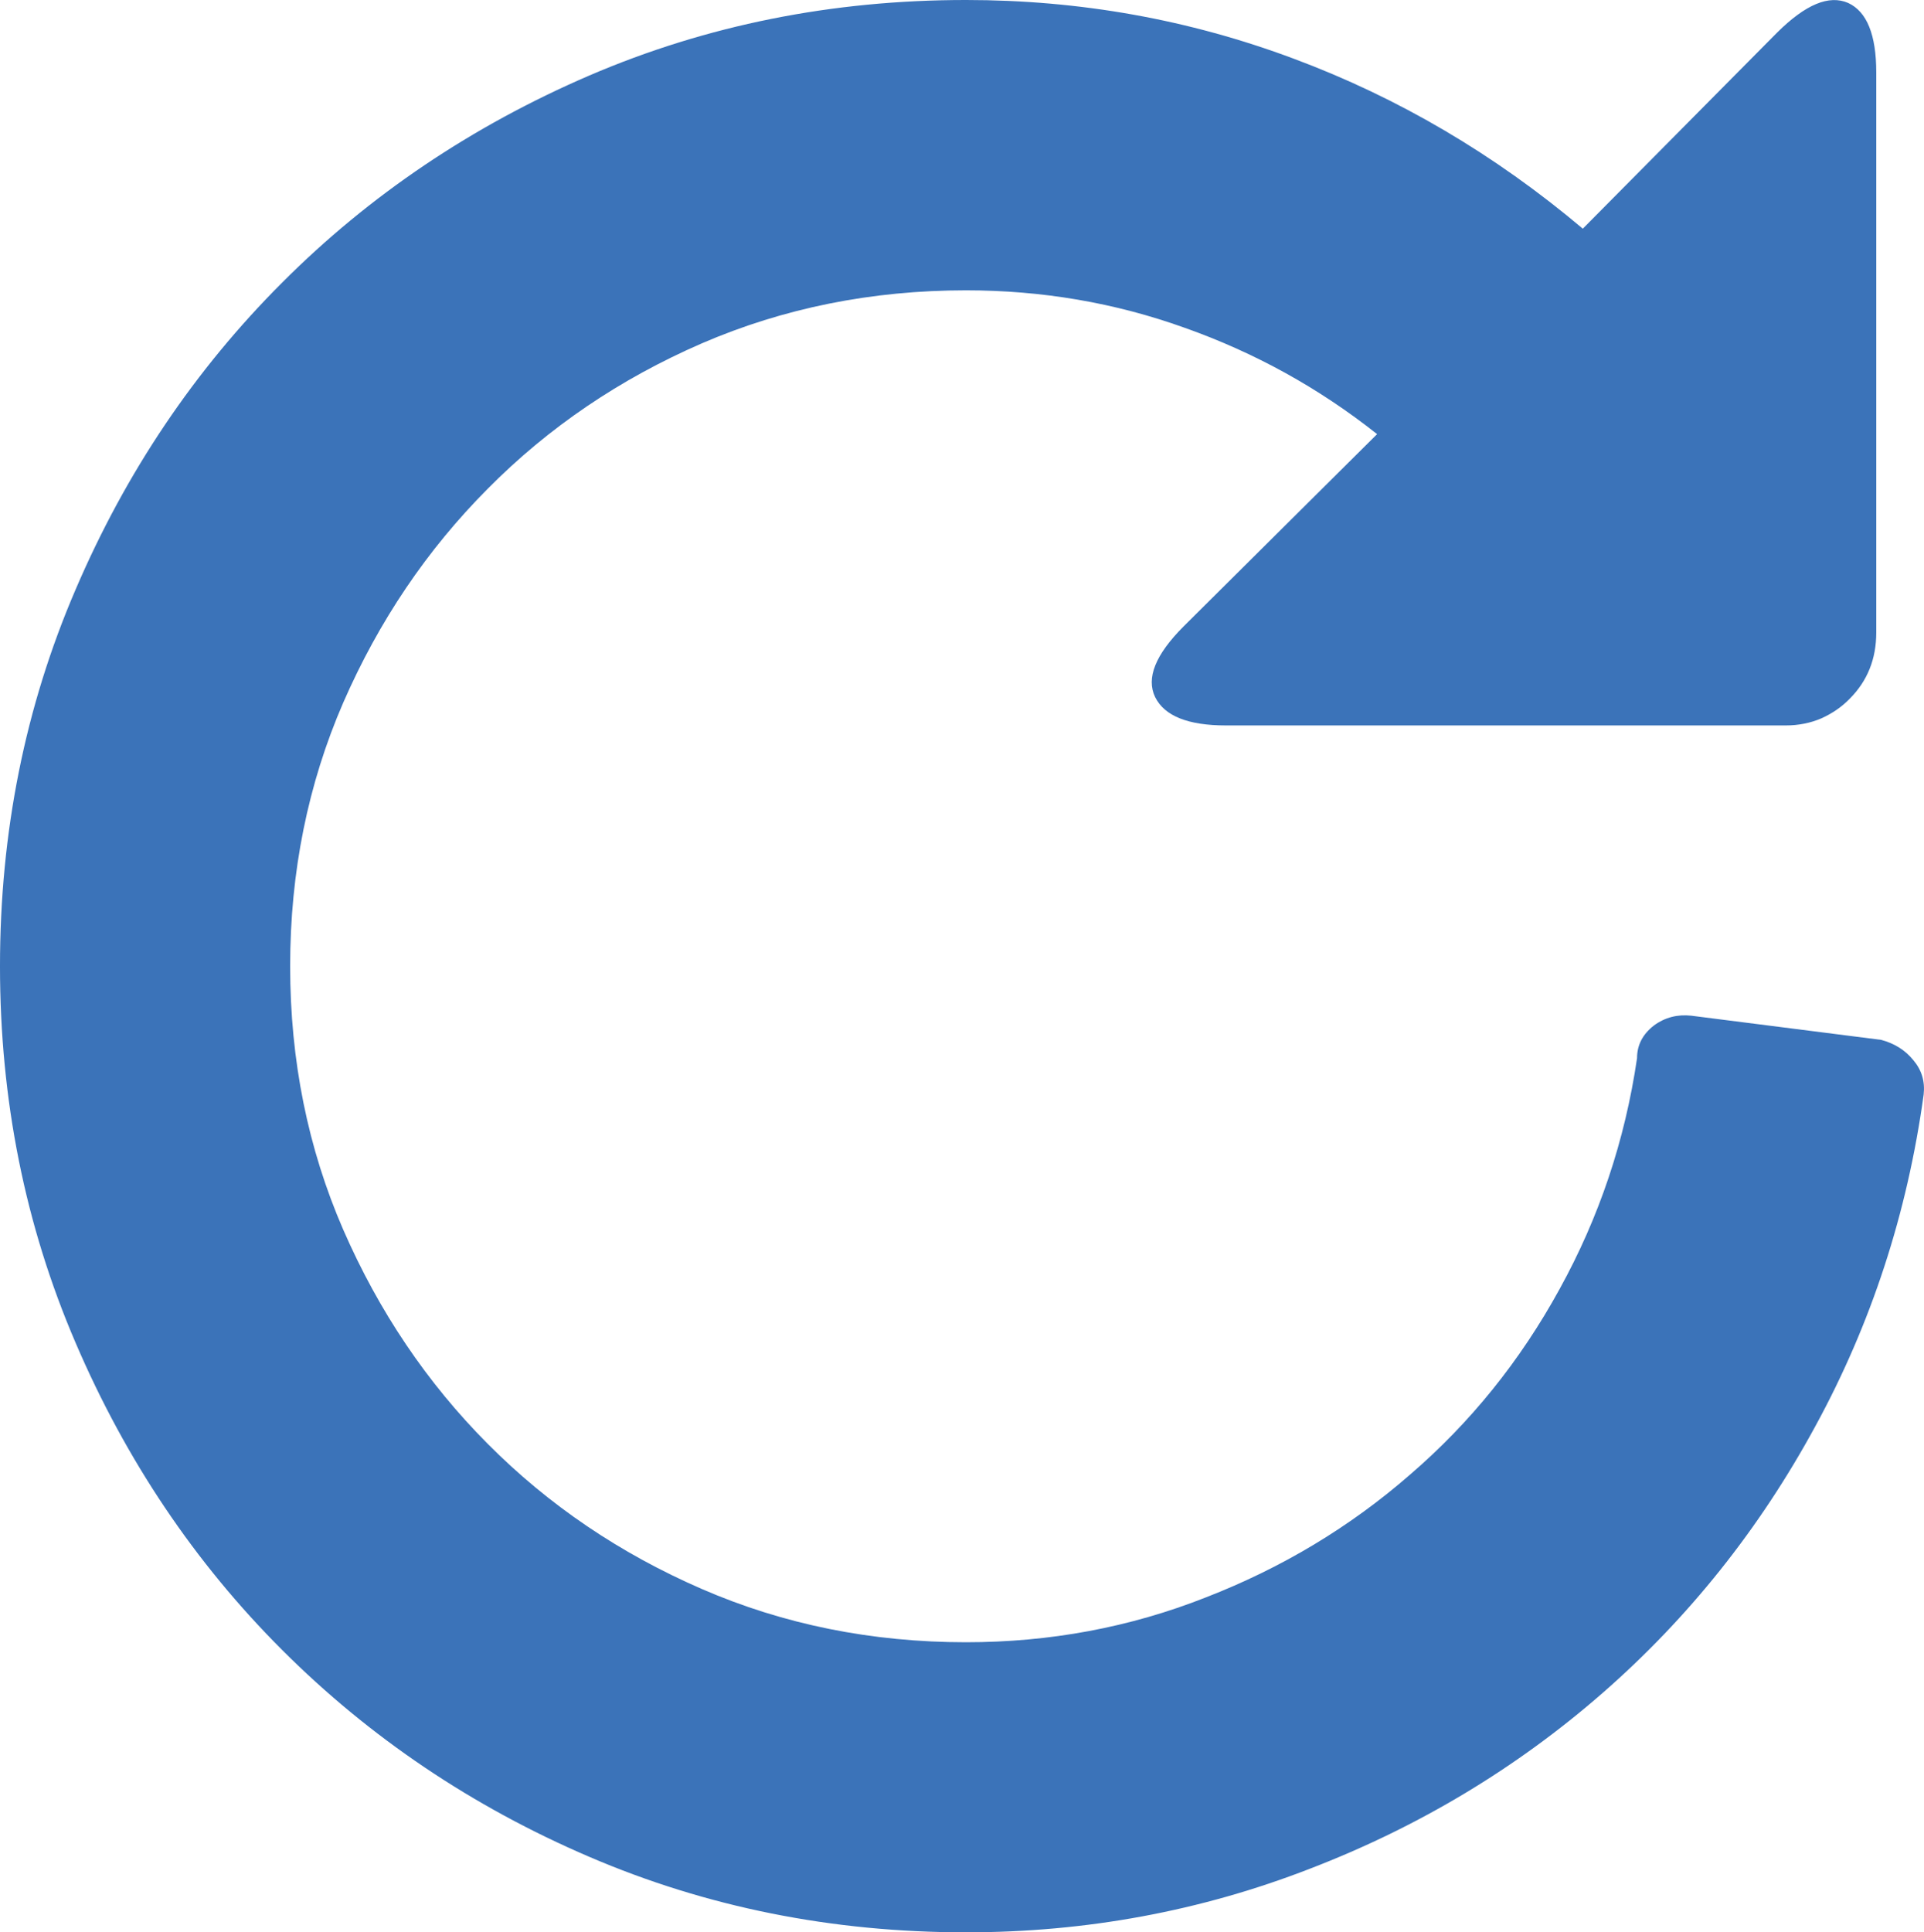 <svg xmlns="http://www.w3.org/2000/svg" width="76.182" height="76.5" viewBox="0 0 76.182 76.5" enable-background="new 0 0 76.182 76.5"><path d="M74.488 41.168c.508 .137 .938 .391 1.27 .801 .332 .391 .469 .84 .41 1.367-.645 4.688-2.07 9.062-4.287 13.125-2.217 4.082-5.029 7.598-8.428 10.566s-7.266 5.293-11.582 6.953c-4.326 1.68-8.867 2.52-13.623 2.52-5.299 0-10.27-.996-14.912-2.988-4.645-1.992-8.697-4.727-12.158-8.184-3.463-3.457-6.192-7.52-8.185-12.168-1.997-4.648-2.993-9.609-2.993-14.908 0-5.303 .996-10.273 2.993-14.912 1.993-4.648 4.722-8.701 8.185-12.158 3.461-3.467 7.514-6.191 12.158-8.193 4.643-1.993 9.613-2.989 14.912-2.989 4.502 0 8.828 .771 12.979 2.324 4.141 1.543 7.959 3.789 11.445 6.729l7.695-7.764c1.123-1.113 2.051-1.504 2.812-1.172 .742 .342 1.113 1.26 1.113 2.754v22.168c0 1.055-.352 1.924-1.055 2.627-.312 .322-.684 .576-1.113 .771-.43 .186-.908 .283-1.416 .283h-22.167c-1.494 0-2.432-.371-2.803-1.123-.361-.752 .01-1.68 1.133-2.803l7.656-7.607c-2.305-1.826-4.834-3.223-7.617-4.209-2.773-.996-5.66-1.484-8.662-1.484-3.73 0-7.223 .703-10.459 2.1-3.238 1.406-6.064 3.32-8.473 5.752-2.412 2.422-4.316 5.244-5.723 8.467-1.4 3.223-2.104 6.709-2.104 10.439 0 3.736 .703 7.213 2.104 10.436 1.406 3.223 3.311 6.055 5.723 8.477 2.408 2.422 5.234 4.336 8.473 5.742 3.236 1.406 6.729 2.109 10.459 2.109 3.32 0 6.488-.586 9.502-1.777 3.018-1.172 5.713-2.793 8.086-4.863 2.383-2.051 4.355-4.492 5.918-7.344 1.562-2.832 2.588-5.879 3.066-9.141 0-.508 .215-.938 .664-1.289 .449-.332 .947-.449 1.484-.391l7.52 .957z" fill="#3b73b9"/></svg>